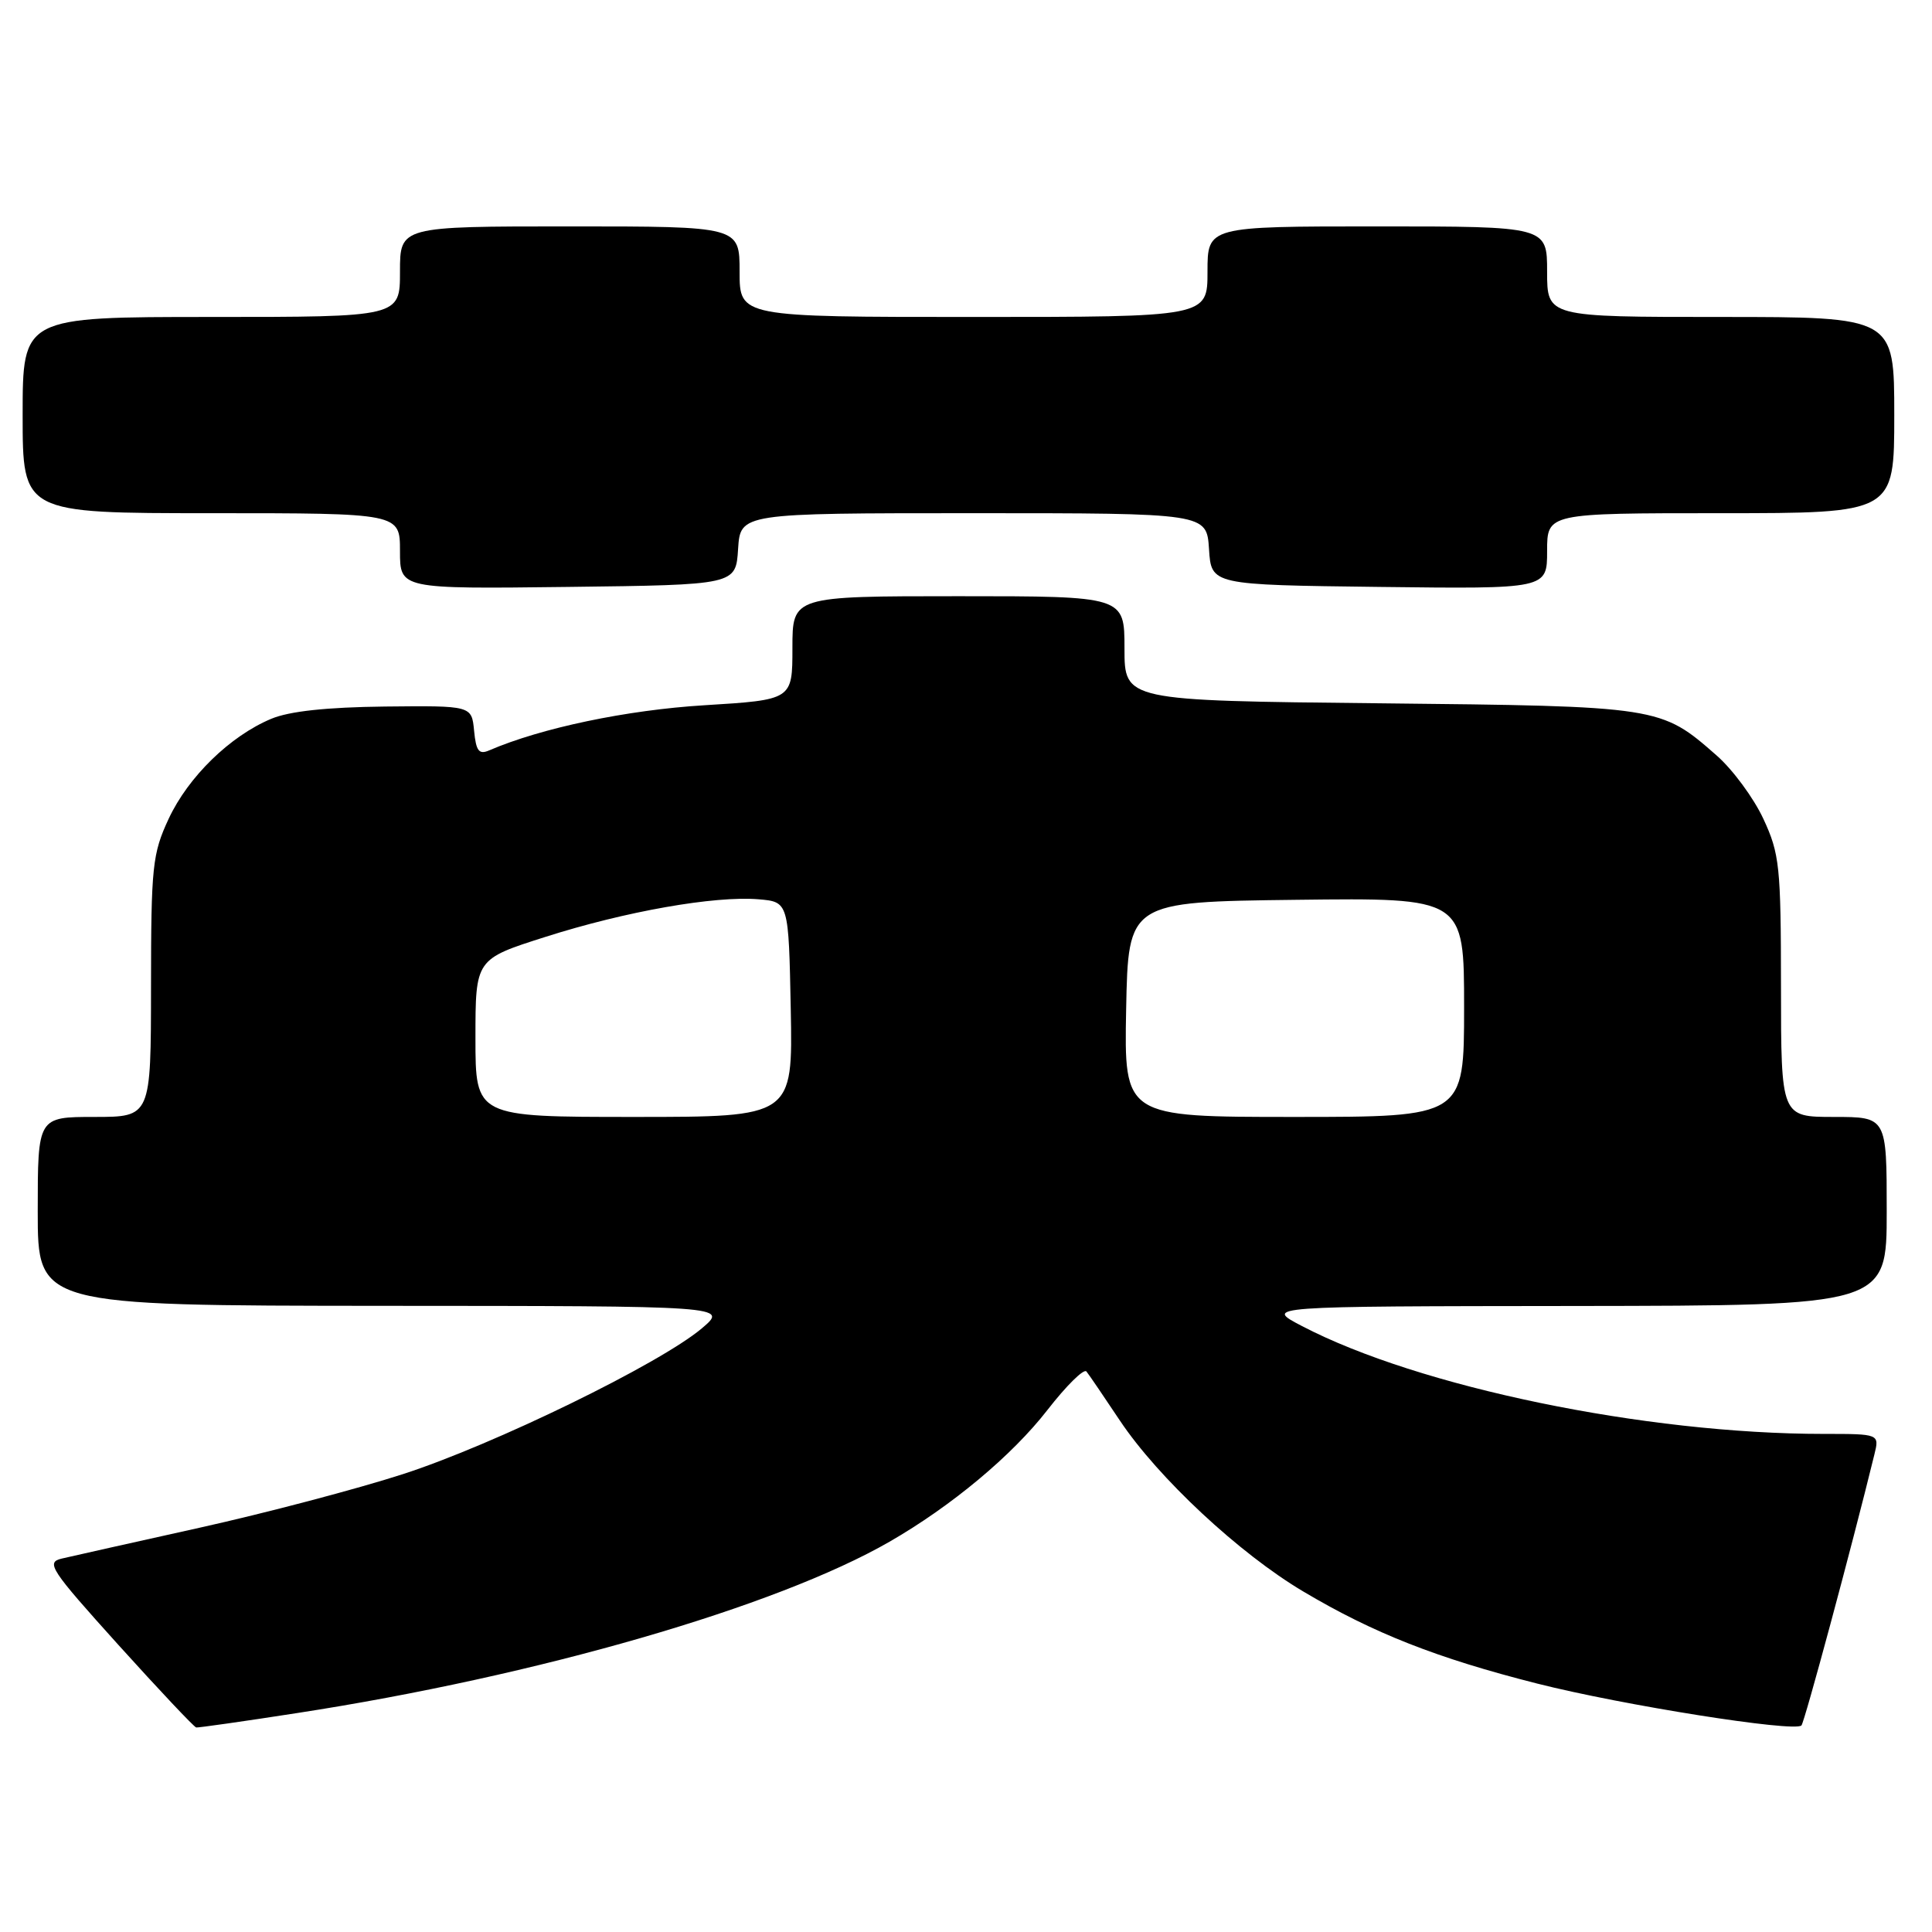 <?xml version="1.0" encoding="UTF-8" standalone="no"?>
<!DOCTYPE svg PUBLIC "-//W3C//DTD SVG 1.1//EN" "http://www.w3.org/Graphics/SVG/1.1/DTD/svg11.dtd" >
<svg xmlns="http://www.w3.org/2000/svg" xmlns:xlink="http://www.w3.org/1999/xlink" version="1.1" viewBox="0 0 256 256">
 <g >
 <path fill="currentColor"
d=" M 39.36 226.99 C 71.22 222.08 102.84 212.93 117.86 204.29 C 126.08 199.56 134.11 192.86 138.79 186.83 C 141.30 183.60 143.63 181.30 143.96 181.73 C 144.30 182.15 146.29 185.08 148.39 188.23 C 153.46 195.82 164.21 205.85 172.69 210.88 C 181.96 216.39 190.38 219.71 203.68 223.08 C 215.00 225.95 237.77 229.56 238.70 228.63 C 239.10 228.23 245.35 205.06 248.36 192.75 C 249.04 190.00 249.04 190.00 241.63 190.00 C 218.01 190.00 187.99 183.79 172.50 175.70 C 167.50 173.09 167.50 173.09 208.75 173.05 C 250.00 173.00 250.00 173.00 250.00 160.50 C 250.00 148.00 250.00 148.00 243.00 148.00 C 236.00 148.00 236.00 148.00 235.99 130.75 C 235.98 114.79 235.81 113.13 233.65 108.49 C 232.37 105.74 229.59 101.97 227.48 100.12 C 220.05 93.59 219.94 93.58 182.75 93.19 C 149.00 92.84 149.00 92.84 149.00 85.92 C 149.00 79.00 149.00 79.00 127.00 79.00 C 105.00 79.00 105.00 79.00 105.00 85.86 C 105.00 92.73 105.00 92.73 93.33 93.45 C 83.04 94.08 71.70 96.46 64.82 99.43 C 63.46 100.02 63.08 99.52 62.82 96.83 C 62.50 93.50 62.50 93.50 51.00 93.62 C 43.28 93.71 38.33 94.24 35.93 95.25 C 30.47 97.54 24.94 102.94 22.35 108.49 C 20.19 113.13 20.02 114.79 20.01 130.75 C 20.00 148.00 20.00 148.00 12.50 148.00 C 5.00 148.00 5.00 148.00 5.00 160.50 C 5.00 173.00 5.00 173.00 50.75 173.03 C 96.50 173.05 96.50 173.05 93.00 176.01 C 87.45 180.70 65.43 191.44 53.36 195.34 C 47.29 197.30 35.16 200.50 26.41 202.44 C 17.66 204.38 9.46 206.22 8.18 206.52 C 6.05 207.03 6.65 207.93 15.68 217.95 C 21.08 223.93 25.73 228.86 26.00 228.90 C 26.27 228.94 32.29 228.09 39.36 226.99 Z  M 97.80 72.75 C 98.11 68.00 98.11 68.00 129.00 68.00 C 159.89 68.00 159.89 68.00 160.20 72.75 C 160.50 77.50 160.50 77.50 182.75 77.77 C 205.00 78.04 205.00 78.04 205.00 73.02 C 205.00 68.00 205.00 68.00 228.00 68.00 C 251.00 68.00 251.00 68.00 251.00 55.00 C 251.00 42.00 251.00 42.00 228.00 42.00 C 205.00 42.00 205.00 42.00 205.00 36.00 C 205.00 30.00 205.00 30.00 182.50 30.00 C 160.00 30.00 160.00 30.00 160.00 36.00 C 160.00 42.00 160.00 42.00 129.00 42.00 C 98.00 42.00 98.00 42.00 98.00 36.00 C 98.00 30.00 98.00 30.00 75.50 30.00 C 53.00 30.00 53.00 30.00 53.00 36.00 C 53.00 42.00 53.00 42.00 28.00 42.00 C 3.00 42.00 3.00 42.00 3.00 55.00 C 3.00 68.00 3.00 68.00 28.00 68.00 C 53.00 68.00 53.00 68.00 53.00 73.02 C 53.00 78.04 53.00 78.04 75.25 77.77 C 97.50 77.50 97.50 77.50 97.80 72.75 Z  M 63.00 137.55 C 63.00 127.09 63.00 127.09 72.25 124.15 C 82.87 120.76 94.69 118.68 100.50 119.16 C 104.50 119.50 104.50 119.50 104.78 133.75 C 105.05 148.00 105.05 148.00 84.03 148.00 C 63.00 148.00 63.00 148.00 63.00 137.55 Z  M 149.22 133.75 C 149.50 119.50 149.50 119.50 171.75 119.23 C 194.00 118.96 194.00 118.96 194.00 133.48 C 194.00 148.00 194.00 148.00 171.47 148.00 C 148.95 148.00 148.95 148.00 149.22 133.75 Z "/>
</g>
</svg>
